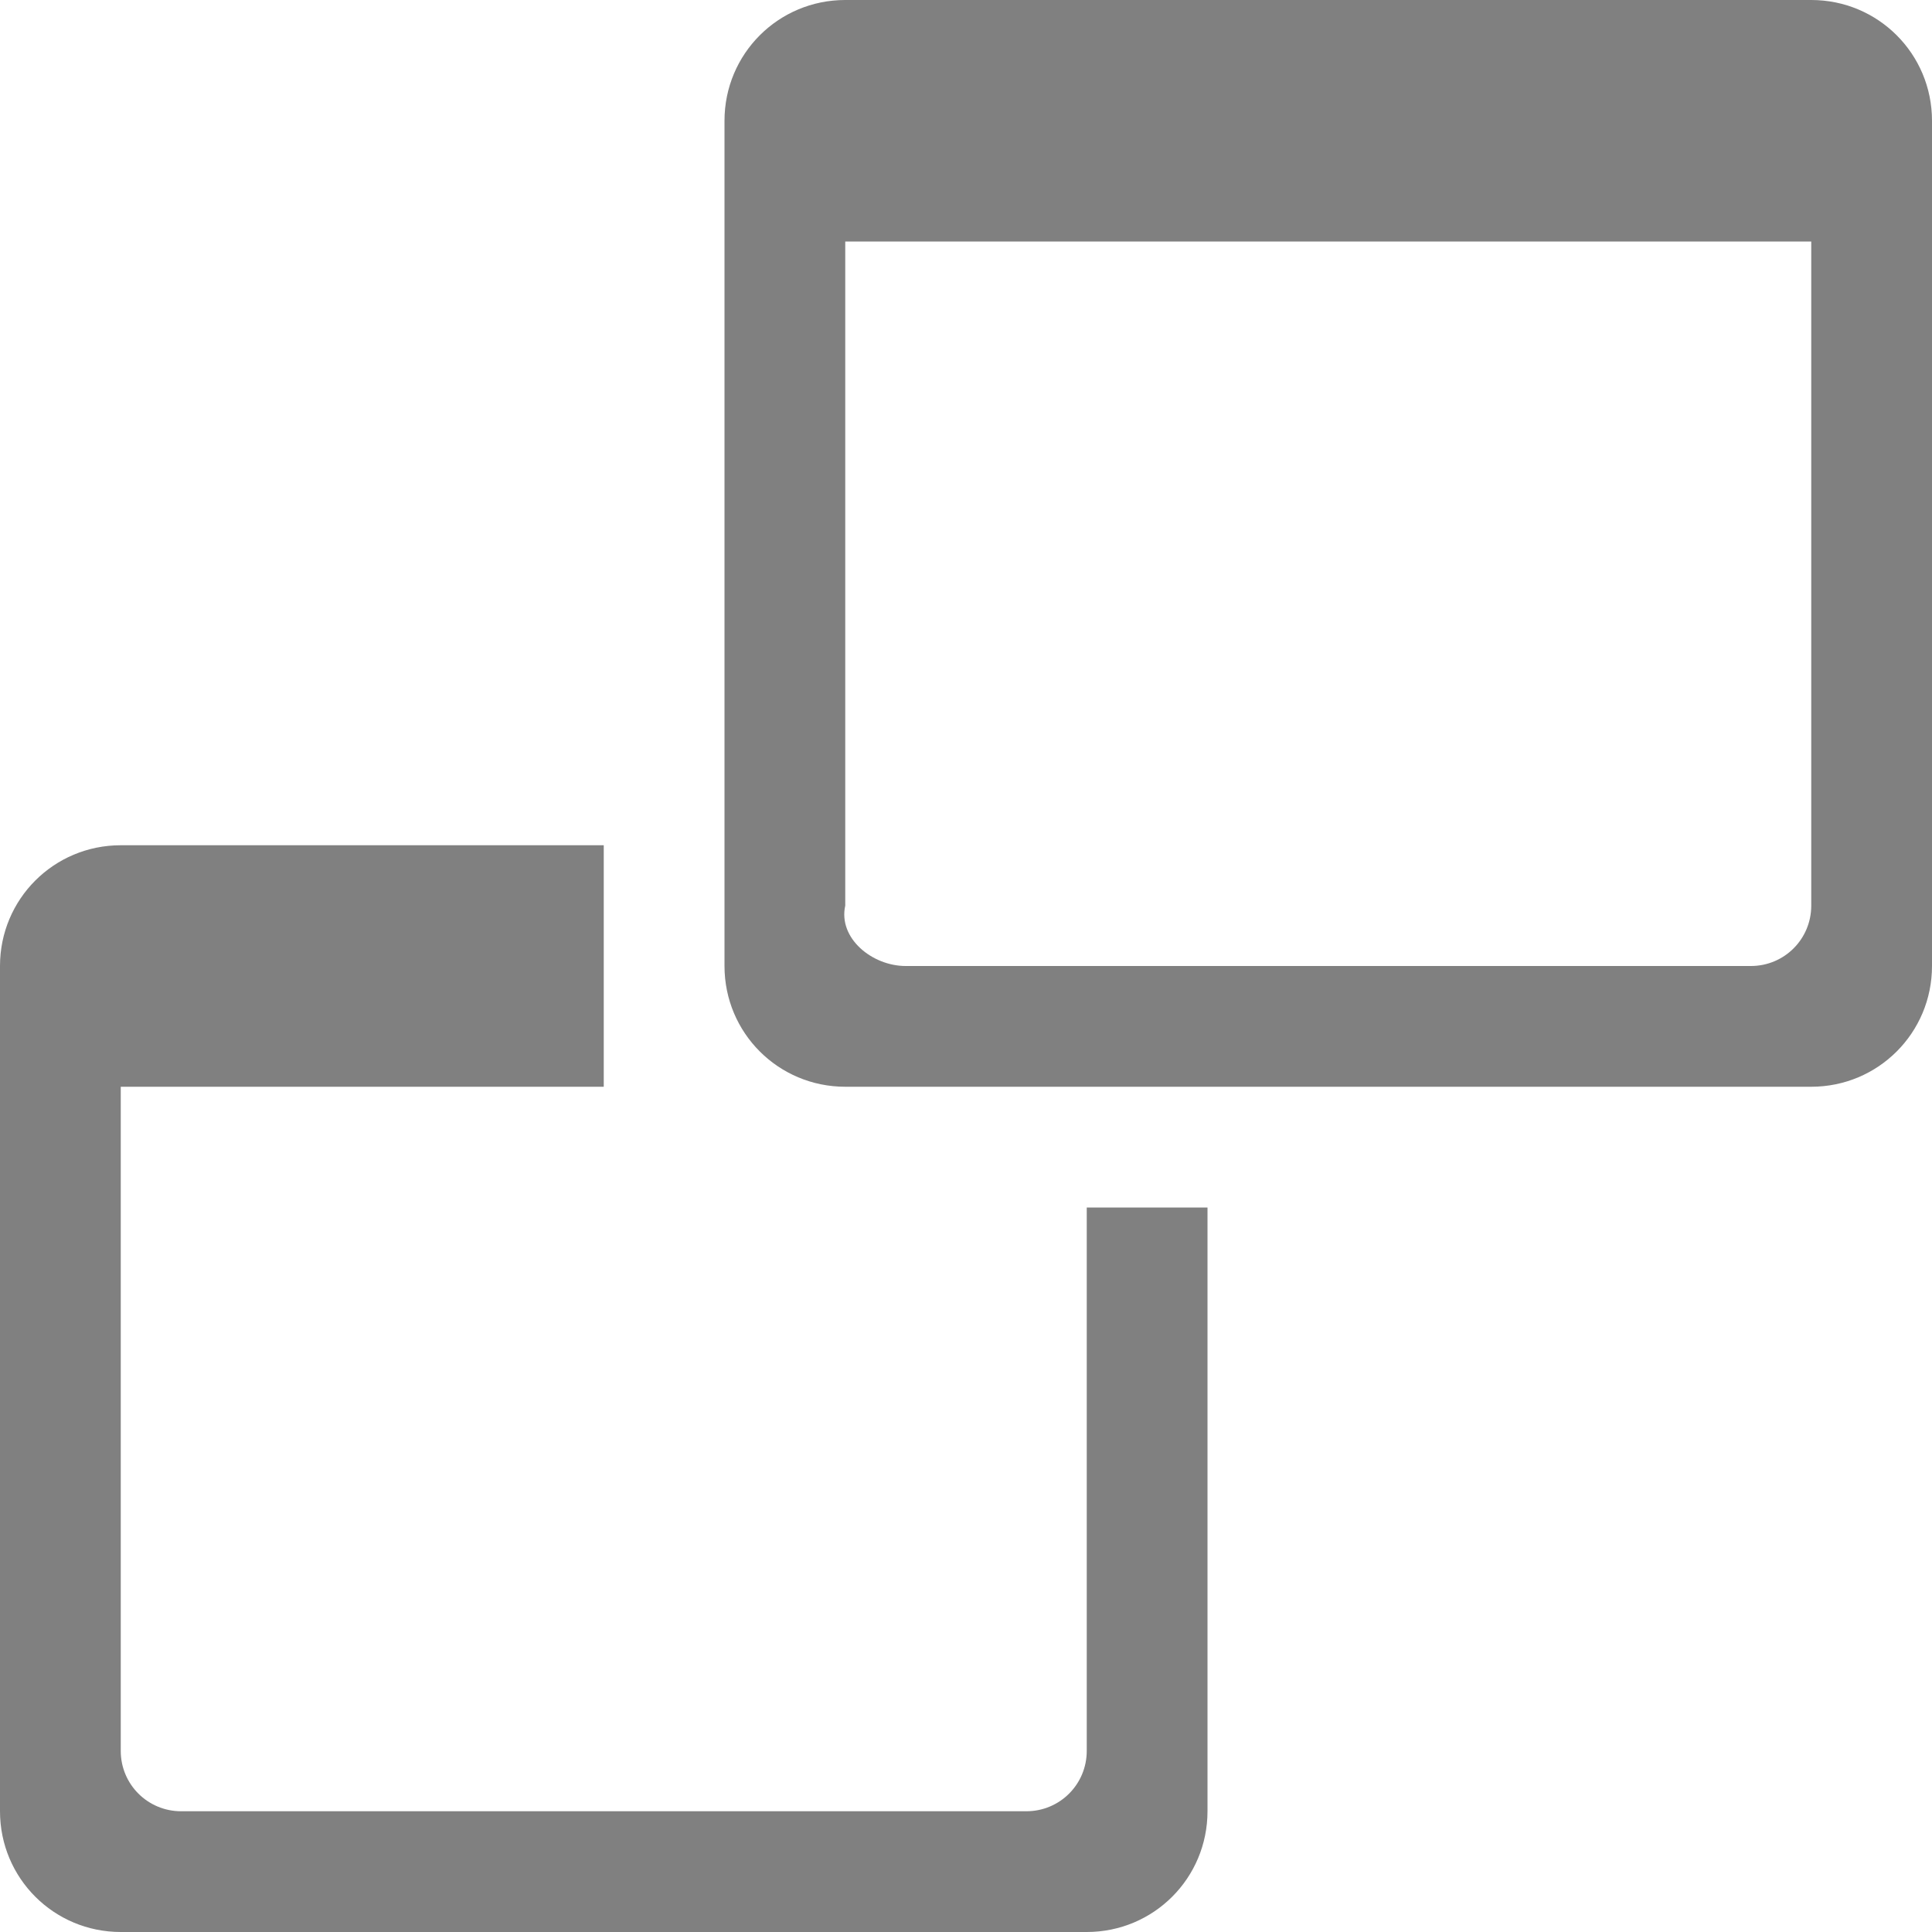 <svg width="32" height="32" xmlns="http://www.w3.org/2000/svg"><path style="opacity:1;fill:gray;fill-opacity:1;fill-rule:evenodd;stroke:none;stroke-width:1;stroke-linejoin:round" d="M14 0c-1.108 0-2 .892-2 2v14c0 1.108.892 2 2 2h16c1.108 0 2-.892 2-2V2c0-1.108-.892-2-2-2zm16 4v11c0 .554-.446 1-1 1H15c-.554 0-1.12-.46-1-1V4z"/><path style="opacity:1;fill:gray;fill-opacity:1;fill-rule:evenodd;stroke:none;stroke-width:1;stroke-linejoin:round" d="M2 14c-1.108 0-2 .892-2 2v14c0 1.108.892 2 2 2h16c1.108 0 2-.892 2-2V20h-2v9c0 .554-.446 1-1 1H3c-.554 0-1-.446-1-1V18h8v-4z"/></svg>